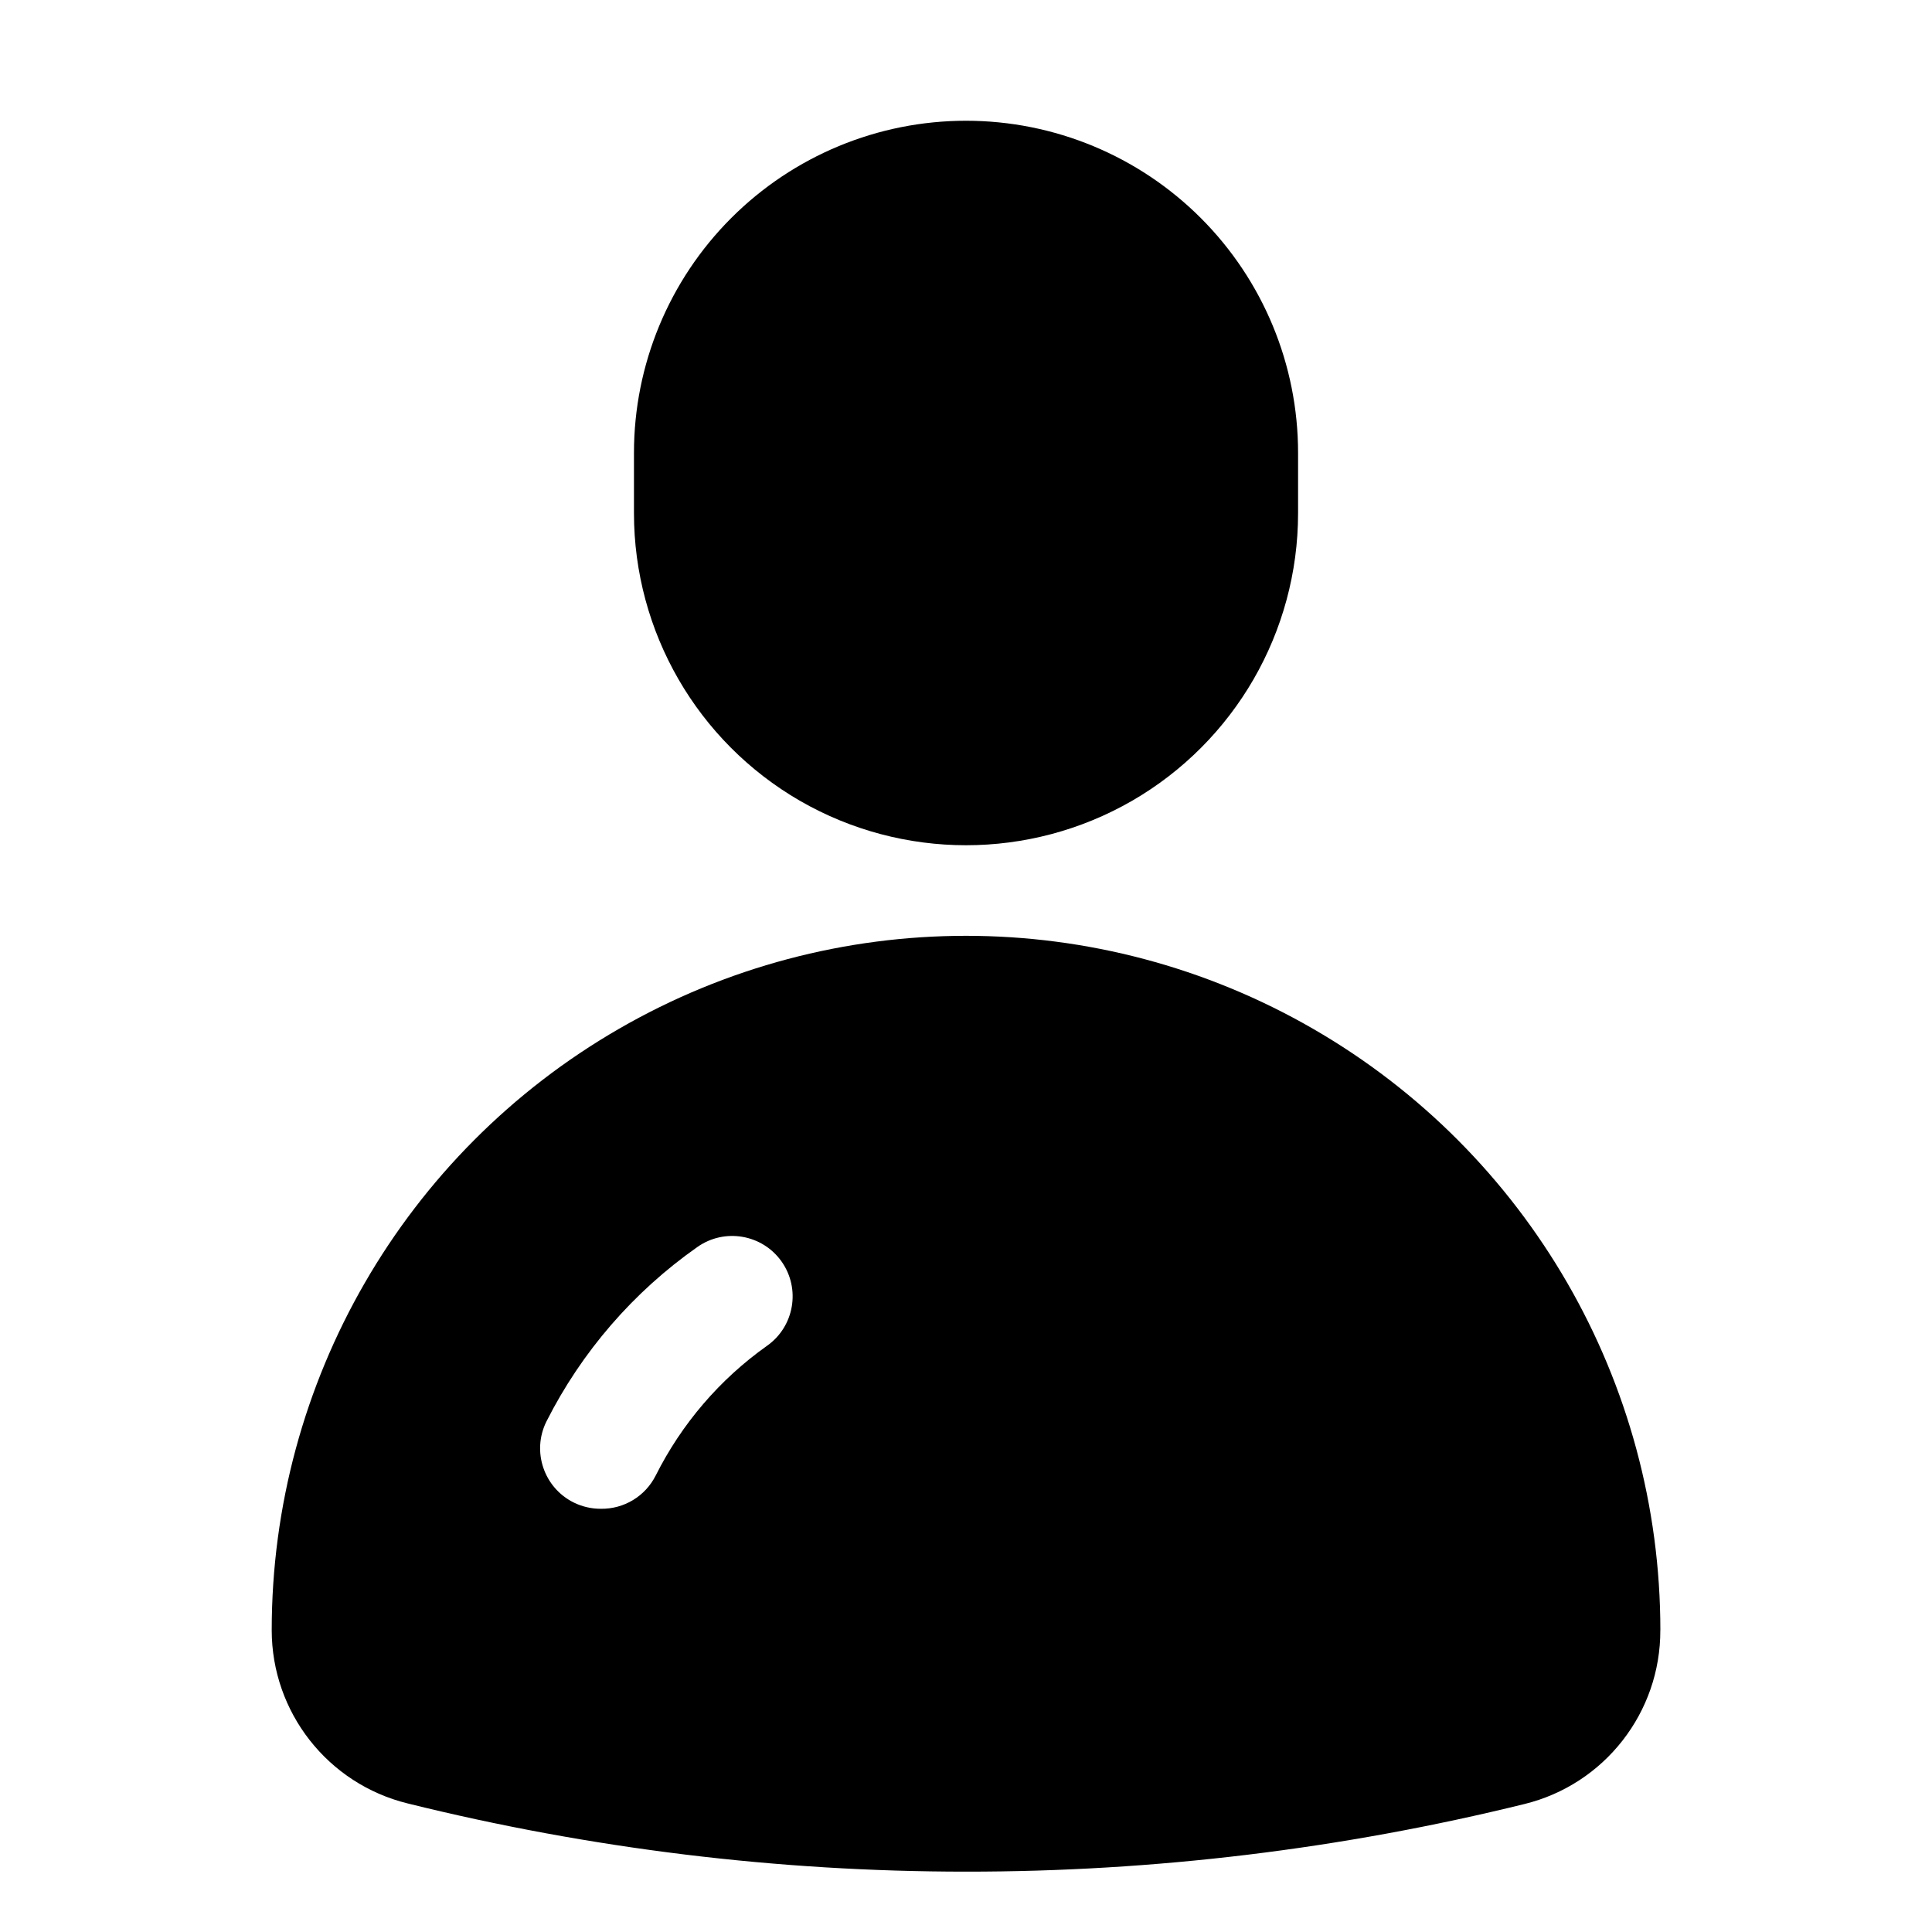 <svg width="50" height="50" viewBox="0 0 50 50" fill="none" xmlns="http://www.w3.org/2000/svg">
<path d="M42.969 42.188C42.977 44.318 41.524 46.18 39.453 46.688C34.725 47.853 29.872 48.441 25 48.438C20.129 48.438 15.276 47.844 10.547 46.672C8.483 46.164 7.032 44.312 7.032 42.188C7.032 35.767 10.458 29.836 16.016 26.627C21.575 23.416 28.426 23.416 33.985 26.627C39.544 29.836 42.97 35.767 42.97 42.188H42.969ZM25 3.125C22.721 3.125 20.535 4.031 18.924 5.643C17.313 7.254 16.407 9.44 16.407 11.719V13.281C16.407 16.351 18.045 19.189 20.703 20.725C23.362 22.258 26.639 22.258 29.297 20.725C31.956 19.189 33.594 16.352 33.594 13.281V11.719C33.594 9.439 32.688 7.254 31.077 5.643C29.465 4.031 27.28 3.125 25.001 3.125H25ZM16.969 38.188C17.641 36.848 18.629 35.695 19.852 34.828C20.557 34.33 20.725 33.353 20.227 32.648C19.729 31.943 18.752 31.775 18.047 32.273C16.393 33.434 15.051 34.986 14.141 36.789C13.758 37.56 14.073 38.498 14.844 38.883C15.063 38.992 15.303 39.047 15.547 39.047C16.147 39.057 16.7 38.723 16.969 38.187L16.969 38.188Z" fill="black"/>
</svg>
